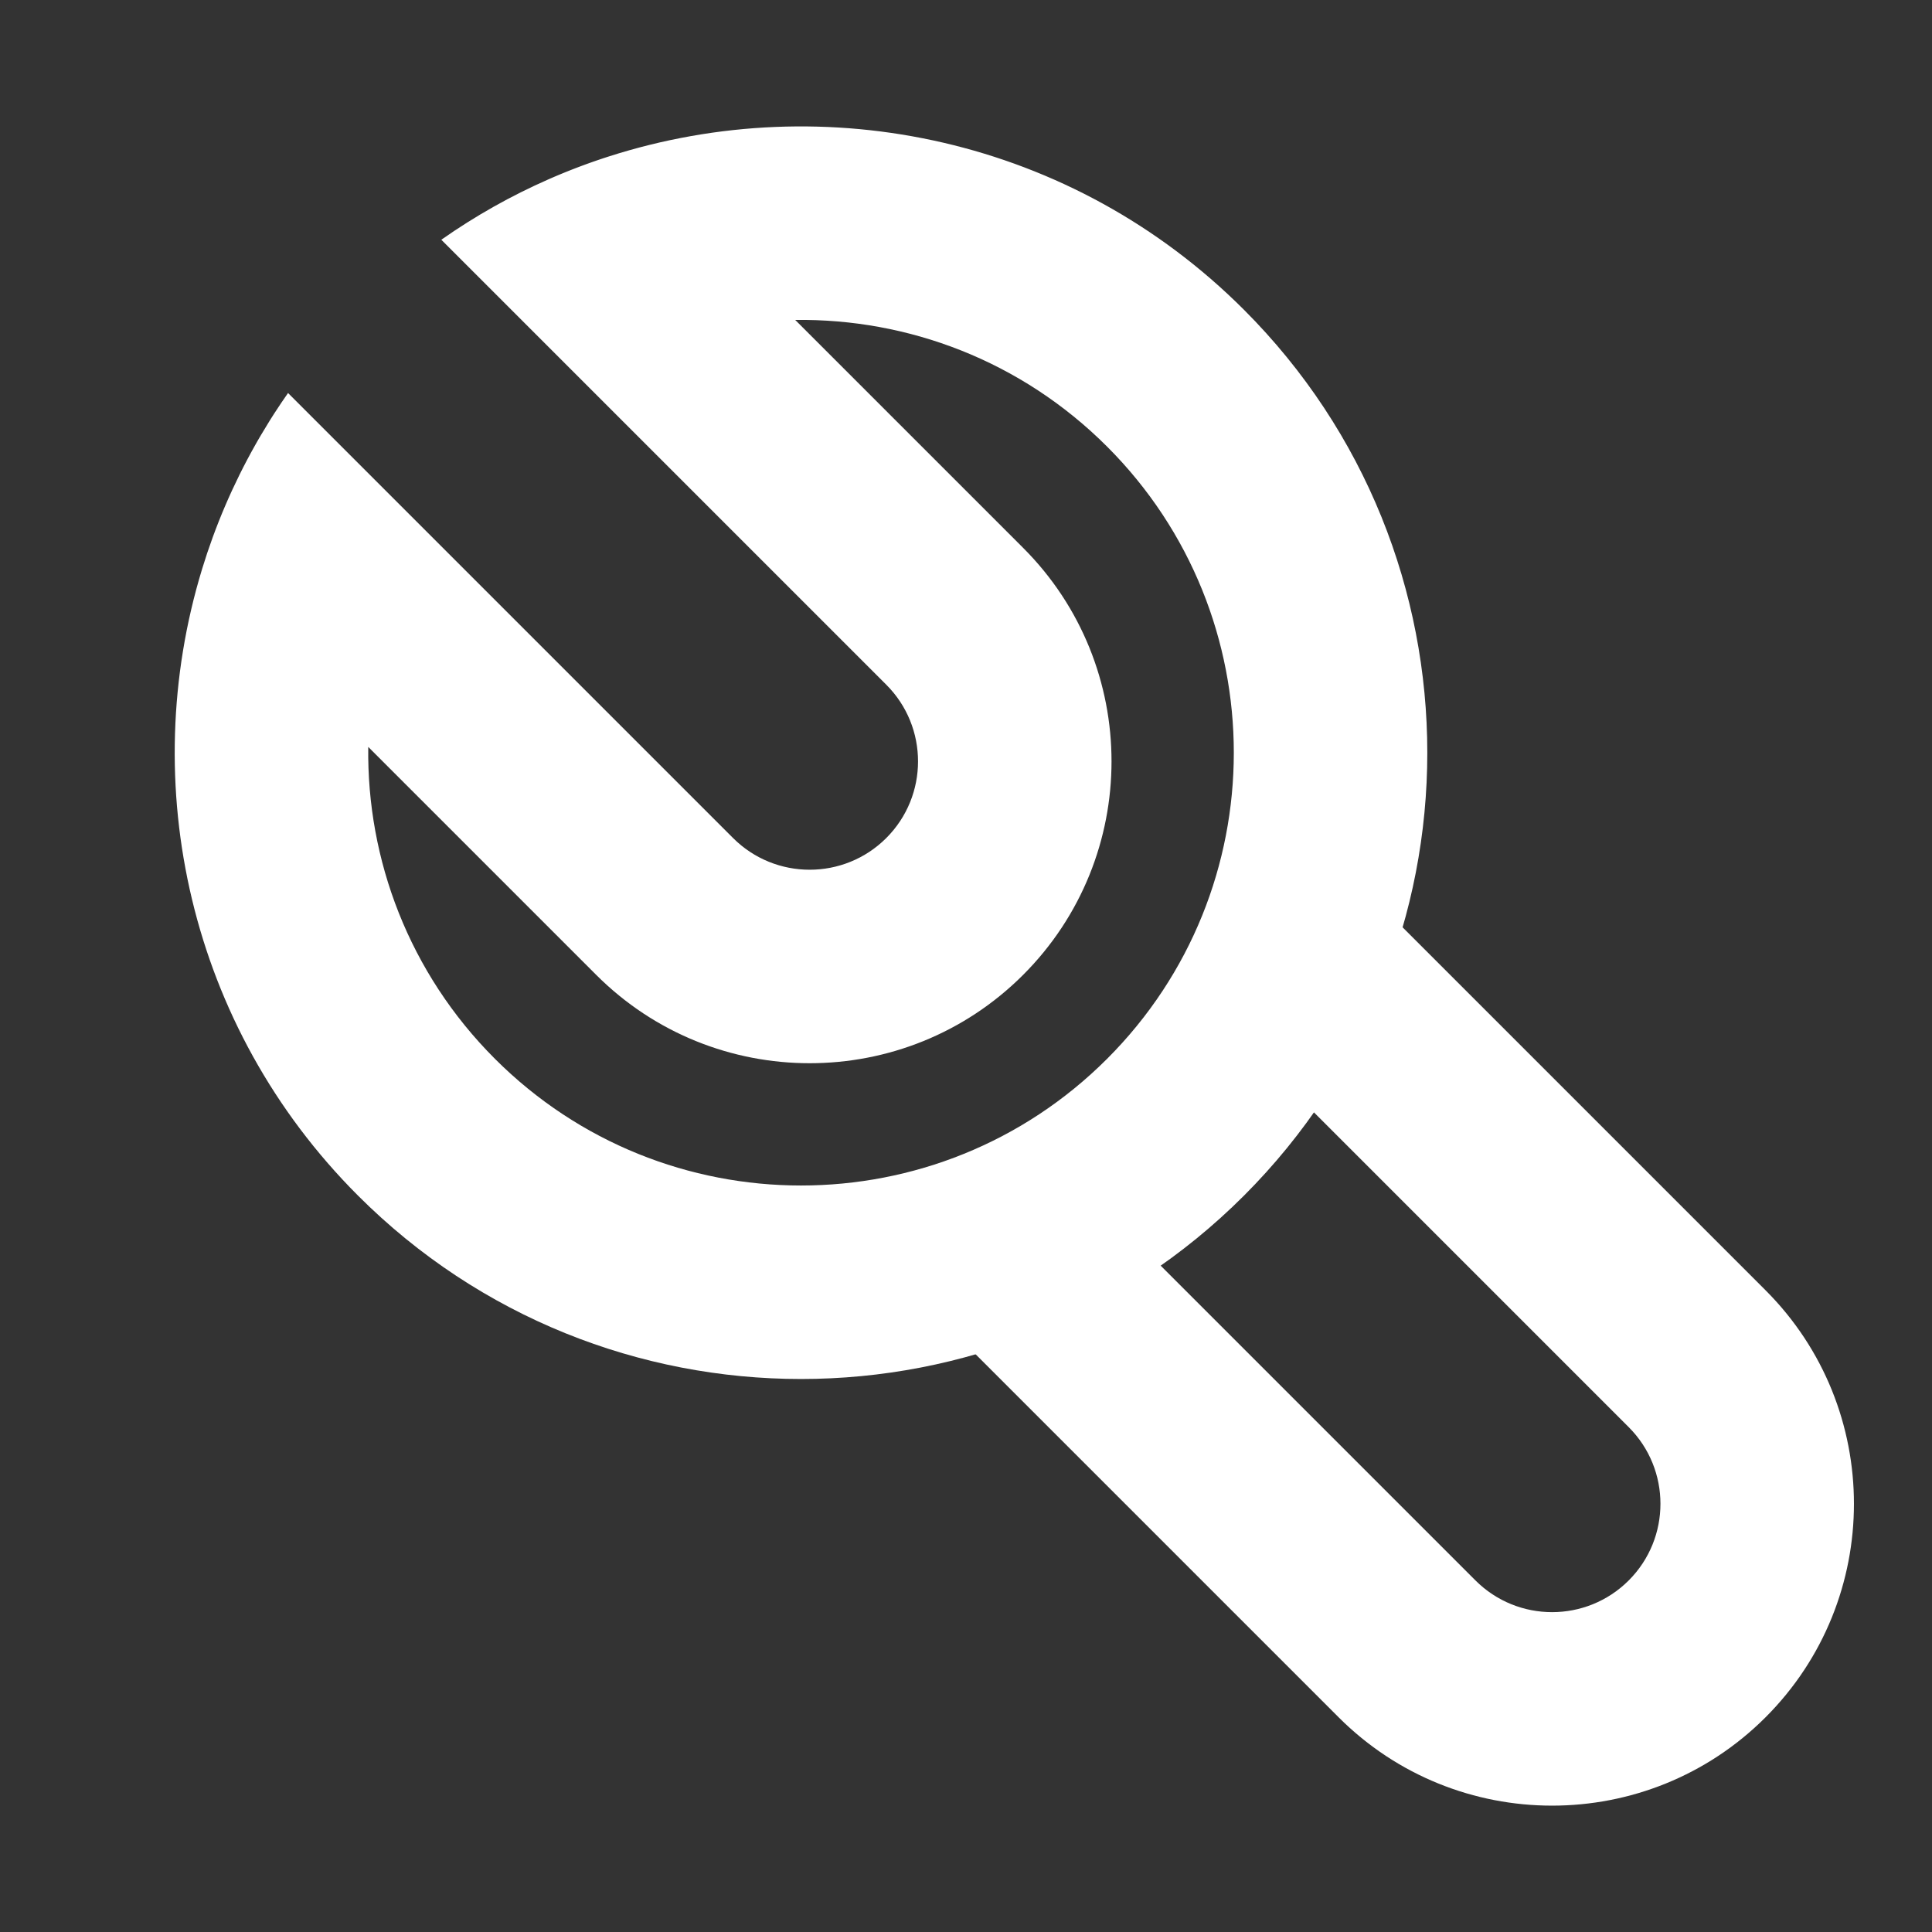 <?xml version="1.0" encoding="UTF-8" standalone="no"?>
<!DOCTYPE svg PUBLIC "-//W3C//DTD SVG 1.1//EN" "http://www.w3.org/Graphics/SVG/1.1/DTD/svg11.dtd">
<svg width="100%" height="100%" viewBox="0 0 24 24" version="1.1" xmlns="http://www.w3.org/2000/svg" xmlns:xlink="http://www.w3.org/1999/xlink" xml:space="preserve" xmlns:serif="http://www.serif.com/" style="fill-rule:evenodd;clip-rule:evenodd;stroke-linejoin:round;stroke-miterlimit:2;">
    <rect x="0" y="0" width="24" height="24" fill="#333333" stroke="none"/>
    <g transform="matrix(0.034,-0.034,0.034,0.034,-4.834,11.566)">
        <path d="M216,26.585C217.986,26.159 219.987,25.77 222,25.418L222,188C222,203.454 234.546,216 250,216C265.454,216 278,203.454 278,188L278,25.418C288.588,27.268 298.824,30.149 308.596,33.951L308.739,34.007L309.203,34.189L309.42,34.274L309.432,34.279L309.475,34.296L309.898,34.465L310.127,34.556L310.151,34.565L310.208,34.588L310.604,34.748L310.833,34.84L310.867,34.855L310.94,34.884L311.313,35.037L311.537,35.129L311.582,35.147L311.67,35.183L312.021,35.329L312.239,35.42L312.296,35.444L312.398,35.486L312.729,35.626L312.94,35.714L313.008,35.744L313.125,35.793L313.435,35.925L313.639,36.012L313.72,36.047L313.85,36.102L314.139,36.228L314.336,36.313L314.429,36.354L314.572,36.416L314.842,36.534L315.032,36.617L315.138,36.664L315.293,36.732L315.543,36.843L315.726,36.924L315.846,36.978L316.013,37.052L316.243,37.156L316.418,37.235L316.553,37.296L316.73,37.375L316.94,37.471L317.109,37.548L317.26,37.618L317.445,37.702L317.636,37.79L317.798,37.865L317.967,37.944L318.159,38.032L318.329,38.112L318.485,38.184L318.674,38.274L318.87,38.366L319.021,38.437L319.17,38.507L319.383,38.609L319.58,38.702L319.71,38.765L319.854,38.833L320.093,38.949L320.288,39.043L320.398,39.096L320.536,39.162L320.807,39.295L320.994,39.386L321.083,39.43L321.216,39.495L321.527,39.649L321.698,39.733L321.767,39.767L321.894,39.83L322.256,40.011L322.4,40.083L322.448,40.107L322.571,40.168L323,40.386L323.1,40.436L323.127,40.45L323.245,40.51L323.77,40.778L323.805,40.796C376.058,67.648 411.836,122.097 411.836,184.836C411.836,274.155 339.32,346.672 250,346.672C160.68,346.672 88.164,274.155 88.164,184.836C88.164,122.93 122.999,69.095 174.119,41.884L174.119,41.882C184.369,36.426 195.272,32.04 206.678,28.874L207.095,28.759L207.501,28.648L207.528,28.641L207.55,28.635L207.867,28.549L208.333,28.424L208.367,28.415L208.388,28.41L208.64,28.343L209.18,28.201L209.22,28.191C210.607,27.83 212.001,27.488 213.402,27.163L213.44,27.154L213.609,27.116L214.091,27.005L214.212,26.978L214.292,26.96L214.515,26.91L214.876,26.829L215.021,26.797L215.145,26.77L215.383,26.718L215.662,26.657L215.828,26.621L216,26.584L216,26.585ZM328,104.721L328,188C328,231.049 293.049,266 250,266C206.951,266 172,231.049 172,188L172,104.721C151.133,125.041 138.164,153.436 138.164,184.836C138.164,246.56 188.276,296.672 250,296.672C311.724,296.672 361.836,246.56 361.836,184.836C361.836,153.434 348.866,125.038 328,104.721Z" style="fill:white;"/>
    </g>
    <g transform="matrix(0.034,-0.034,0.034,0.034,-4.834,11.566)">
        <path d="M172,312L222,296.672L222,459.253C222,474.707 234.546,487.253 250,487.253C265.454,487.253 278,474.707 278,459.253L278,296.672L328,312L328,459.253C328,502.303 293.049,537.253 250,537.253C206.951,537.253 172,502.303 172,459.253L172,312Z" style="fill:white;"/>
    </g>
</svg>
